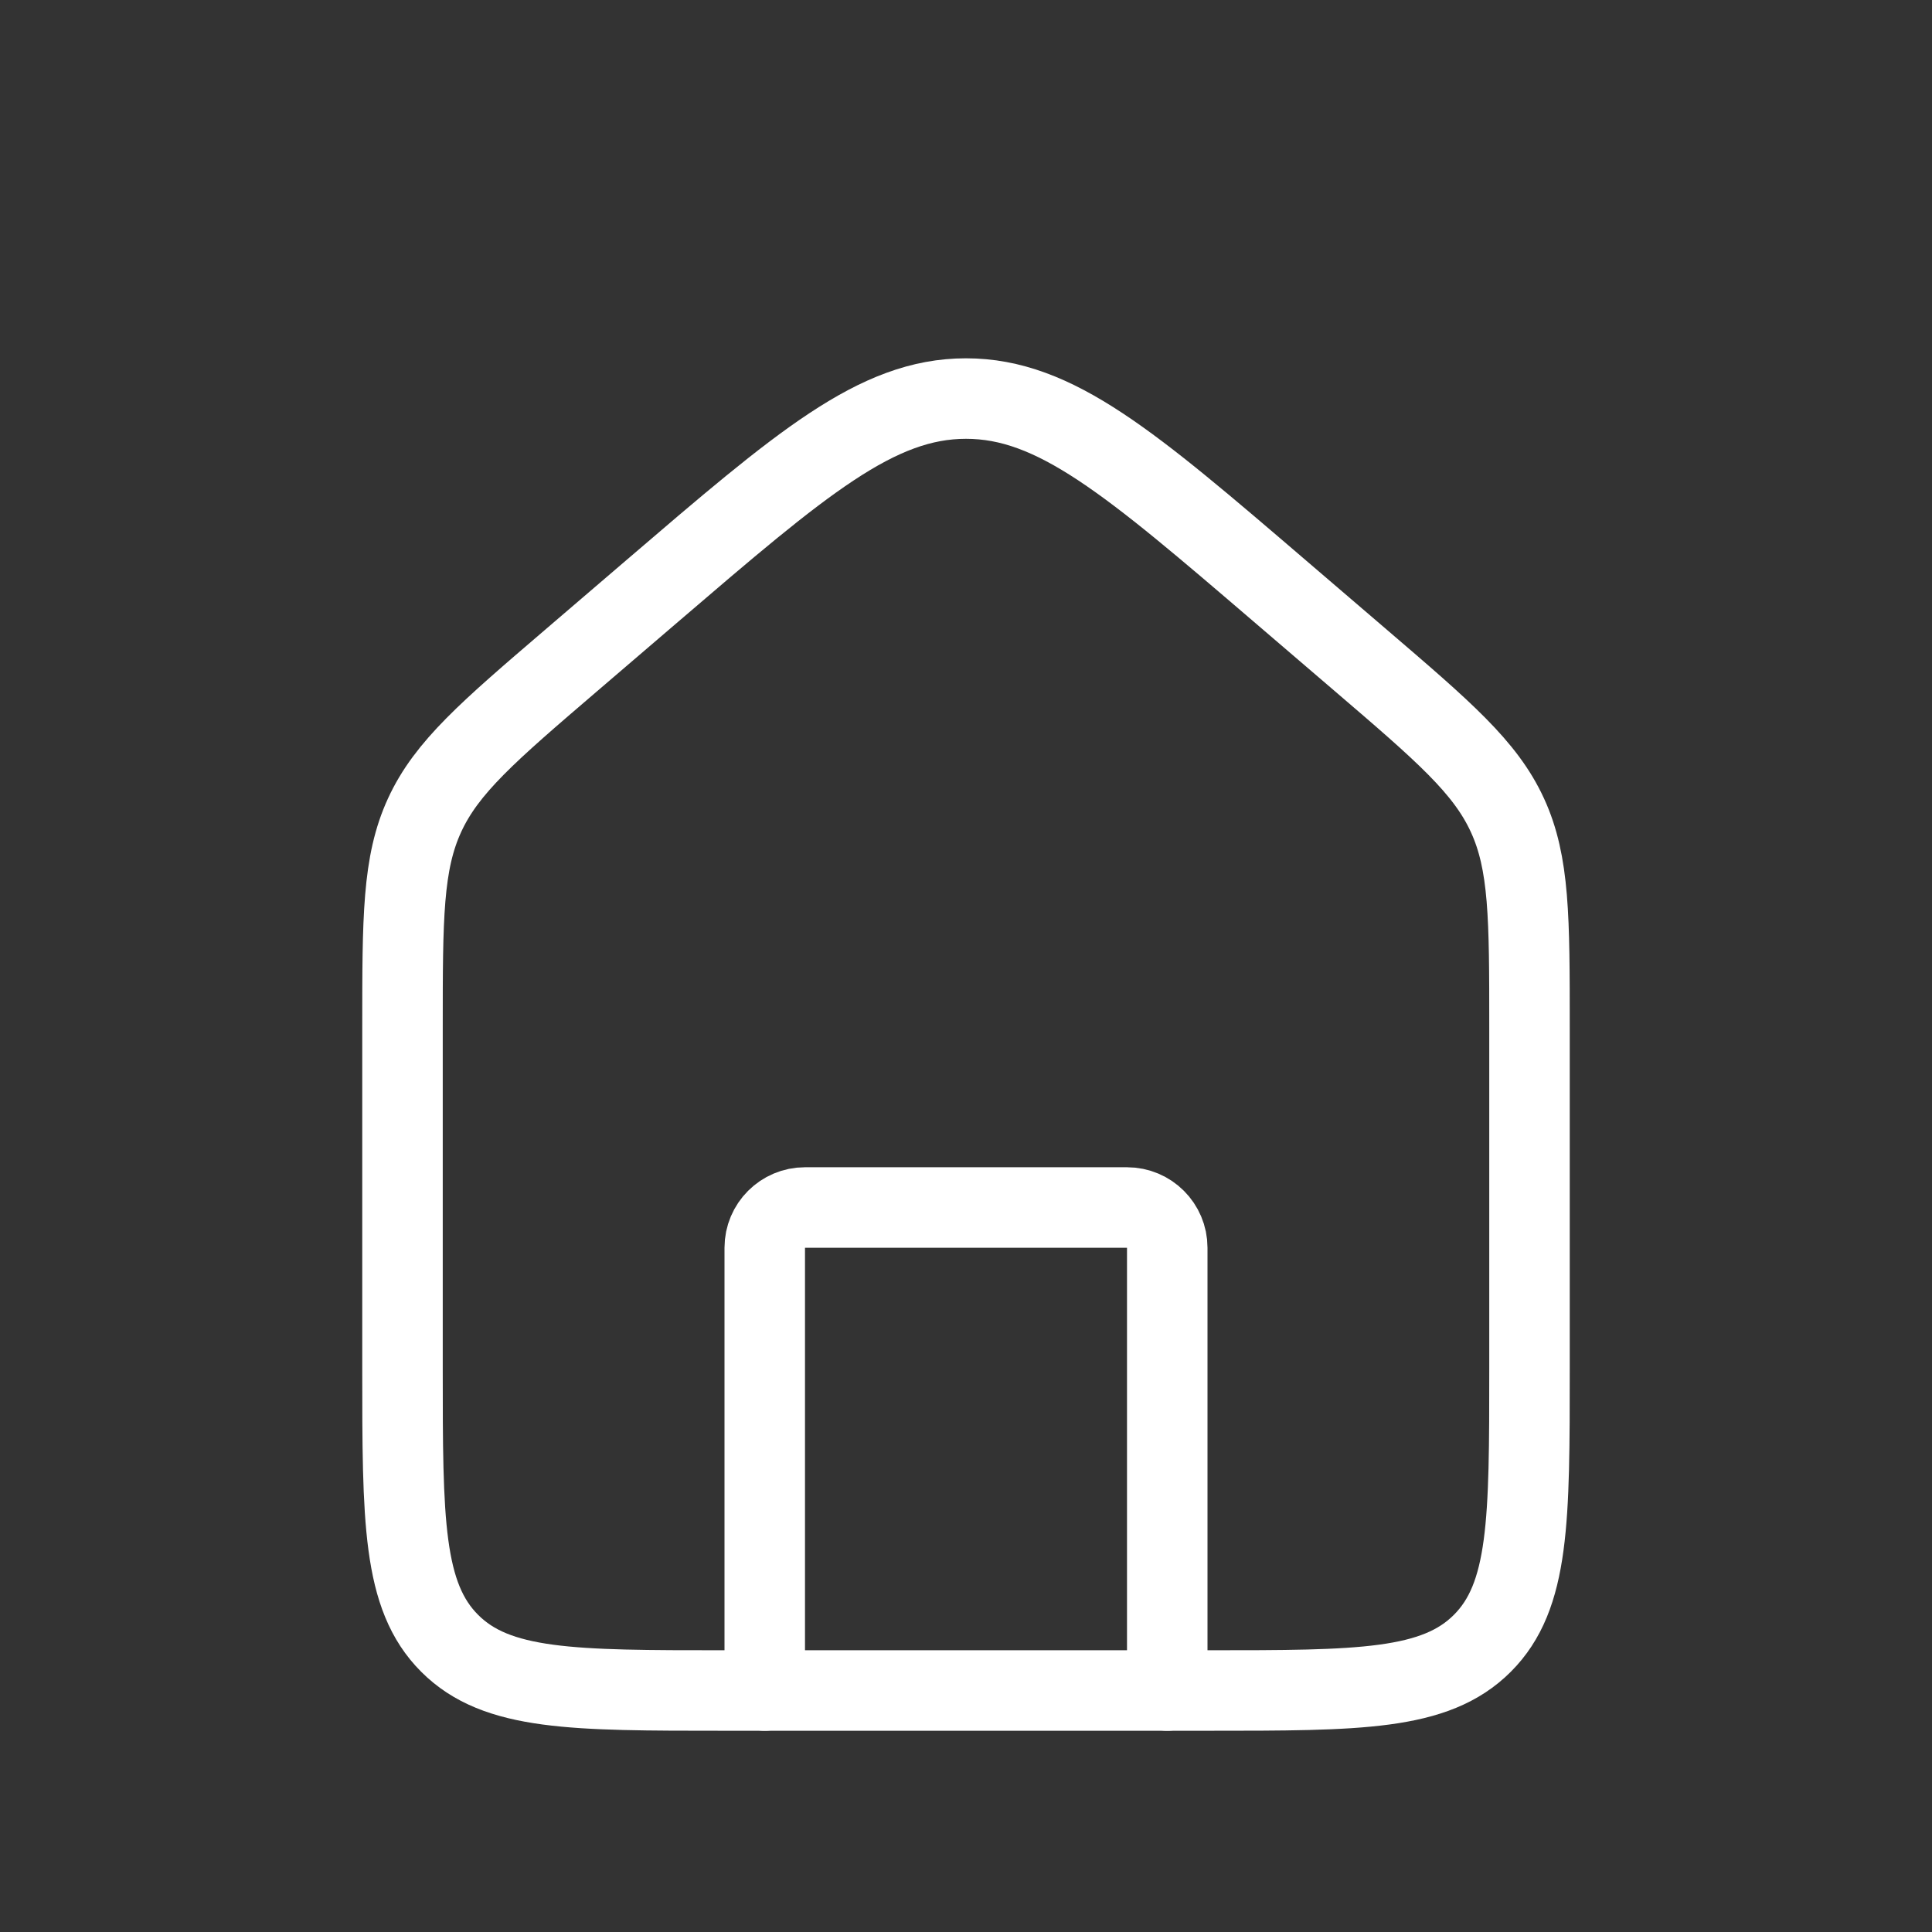 <svg width="48" height="48" viewBox="0 0 48 48" fill="none" xmlns="http://www.w3.org/2000/svg">
<rect x="0" y="0" width="48" height="48" fill="#333333" stroke="none"/>
<path d="M10 25.519C10 22.804 10 21.446 10.549 20.253C11.098 19.059 12.129 18.175 14.191 16.408L16.191 14.694C19.917 11.5 21.78 9.902 24 9.902C26.22 9.902 28.083 11.5 31.809 14.694L33.809 16.408C35.871 18.175 36.902 19.059 37.451 20.253C38 21.446 38 22.804 38 25.519V34C38 37.771 38 39.657 36.828 40.828C35.657 42 33.771 42 30 42H18C14.229 42 12.343 42 11.172 40.828C10 39.657 10 37.771 10 34V25.519Z" stroke="white" stroke-width="2"/>
<path d="M29 42V31C29 30.448 28.552 30 28 30H20C19.448 30 19 30.448 19 31V42" stroke="white" stroke-width="2" stroke-linecap="round" stroke-linejoin="round"/>
</svg>
